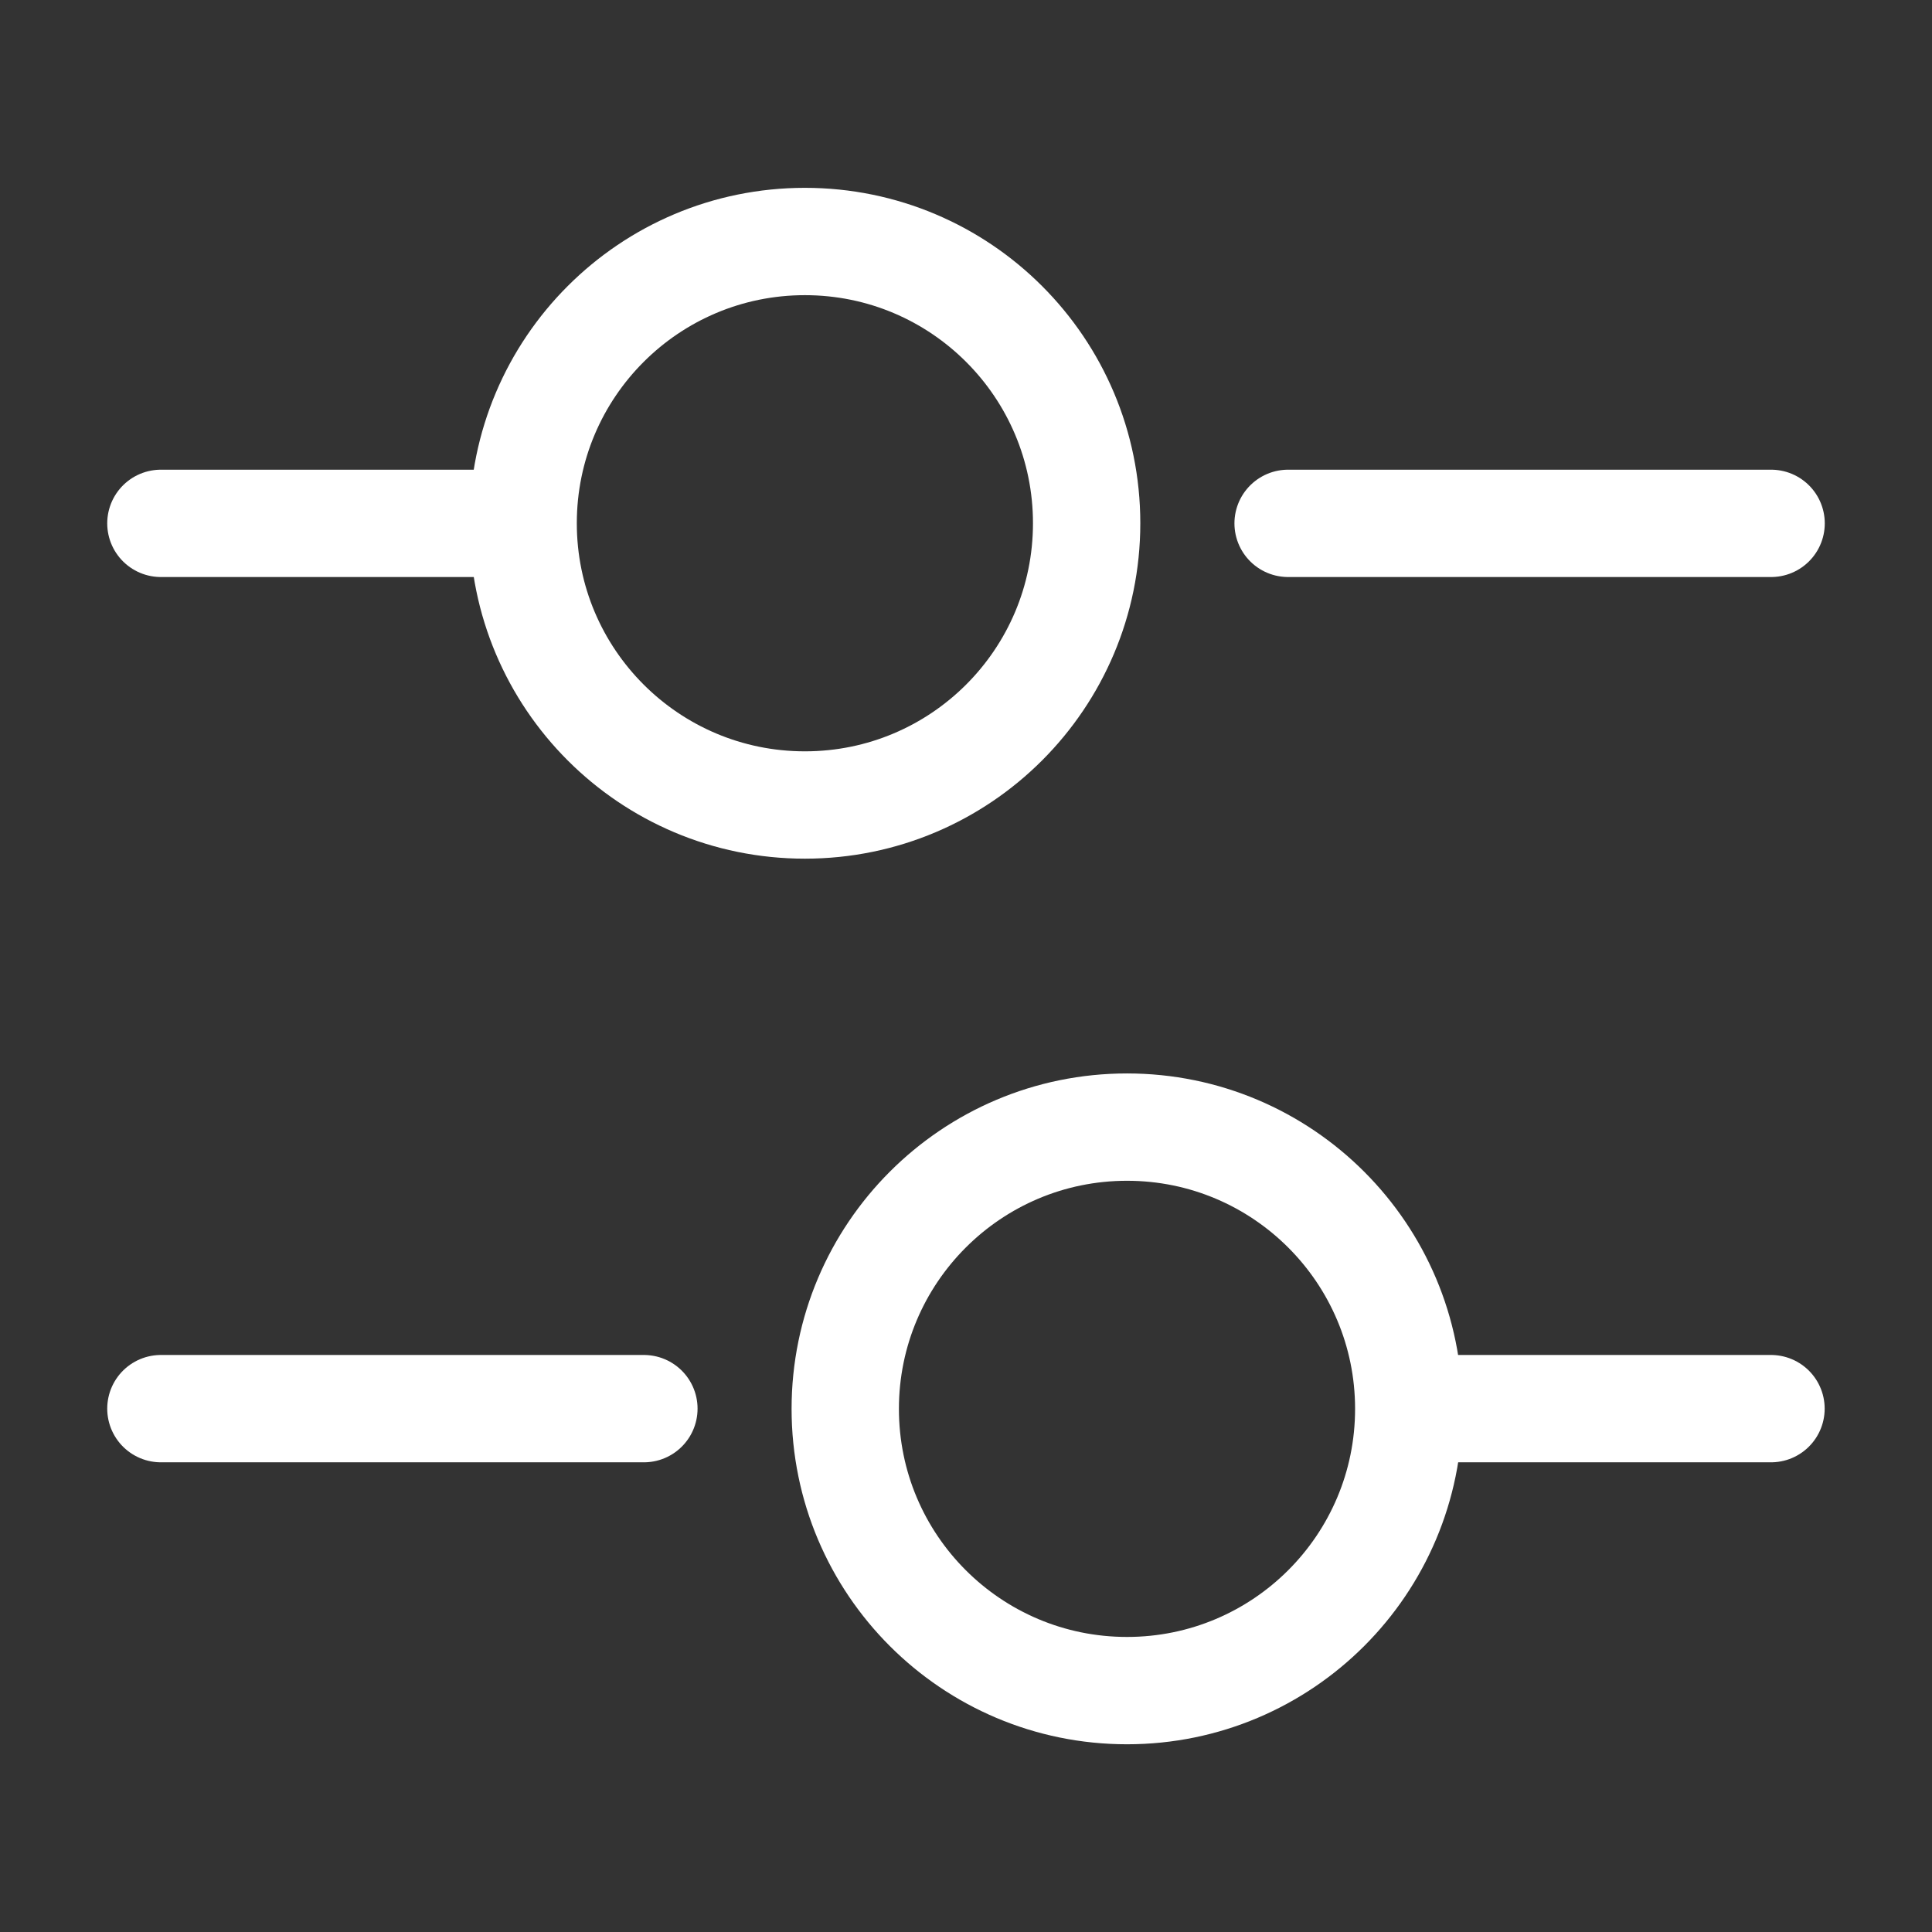 <svg width="18" height="18" viewBox="0 0 18 18" fill="none" xmlns="http://www.w3.org/2000/svg">
<rect x="0" y="0" width="18" height="18" fill="#333333" stroke="none"/>
<path d="M16.501 4.876H12.001" stroke="white" stroke-miterlimit="10" stroke-linecap="round" stroke-linejoin="round"/>
<path d="M4.499 4.876H1.499" stroke="white" stroke-miterlimit="10" stroke-linecap="round" stroke-linejoin="round"/>
<path d="M7.499 7.5C8.949 7.5 10.124 6.325 10.124 4.875C10.124 3.425 8.949 2.25 7.499 2.25C6.049 2.25 4.874 3.425 4.874 4.875C4.874 6.325 6.049 7.5 7.499 7.5Z" stroke="white" stroke-miterlimit="10" stroke-linecap="round" stroke-linejoin="round"/>
<path d="M16.5 13.124H13.5" stroke="white" stroke-miterlimit="10" stroke-linecap="round" stroke-linejoin="round"/>
<path d="M5.999 13.124H1.499" stroke="white" stroke-miterlimit="10" stroke-linecap="round" stroke-linejoin="round"/>
<path d="M10.5 15.751C11.95 15.751 13.125 14.576 13.125 13.126C13.125 11.677 11.95 10.501 10.5 10.501C9.05 10.501 7.875 11.677 7.875 13.126C7.875 14.576 9.05 15.751 10.5 15.751Z" stroke="white" stroke-miterlimit="10" stroke-linecap="round" stroke-linejoin="round"/>
</svg>
